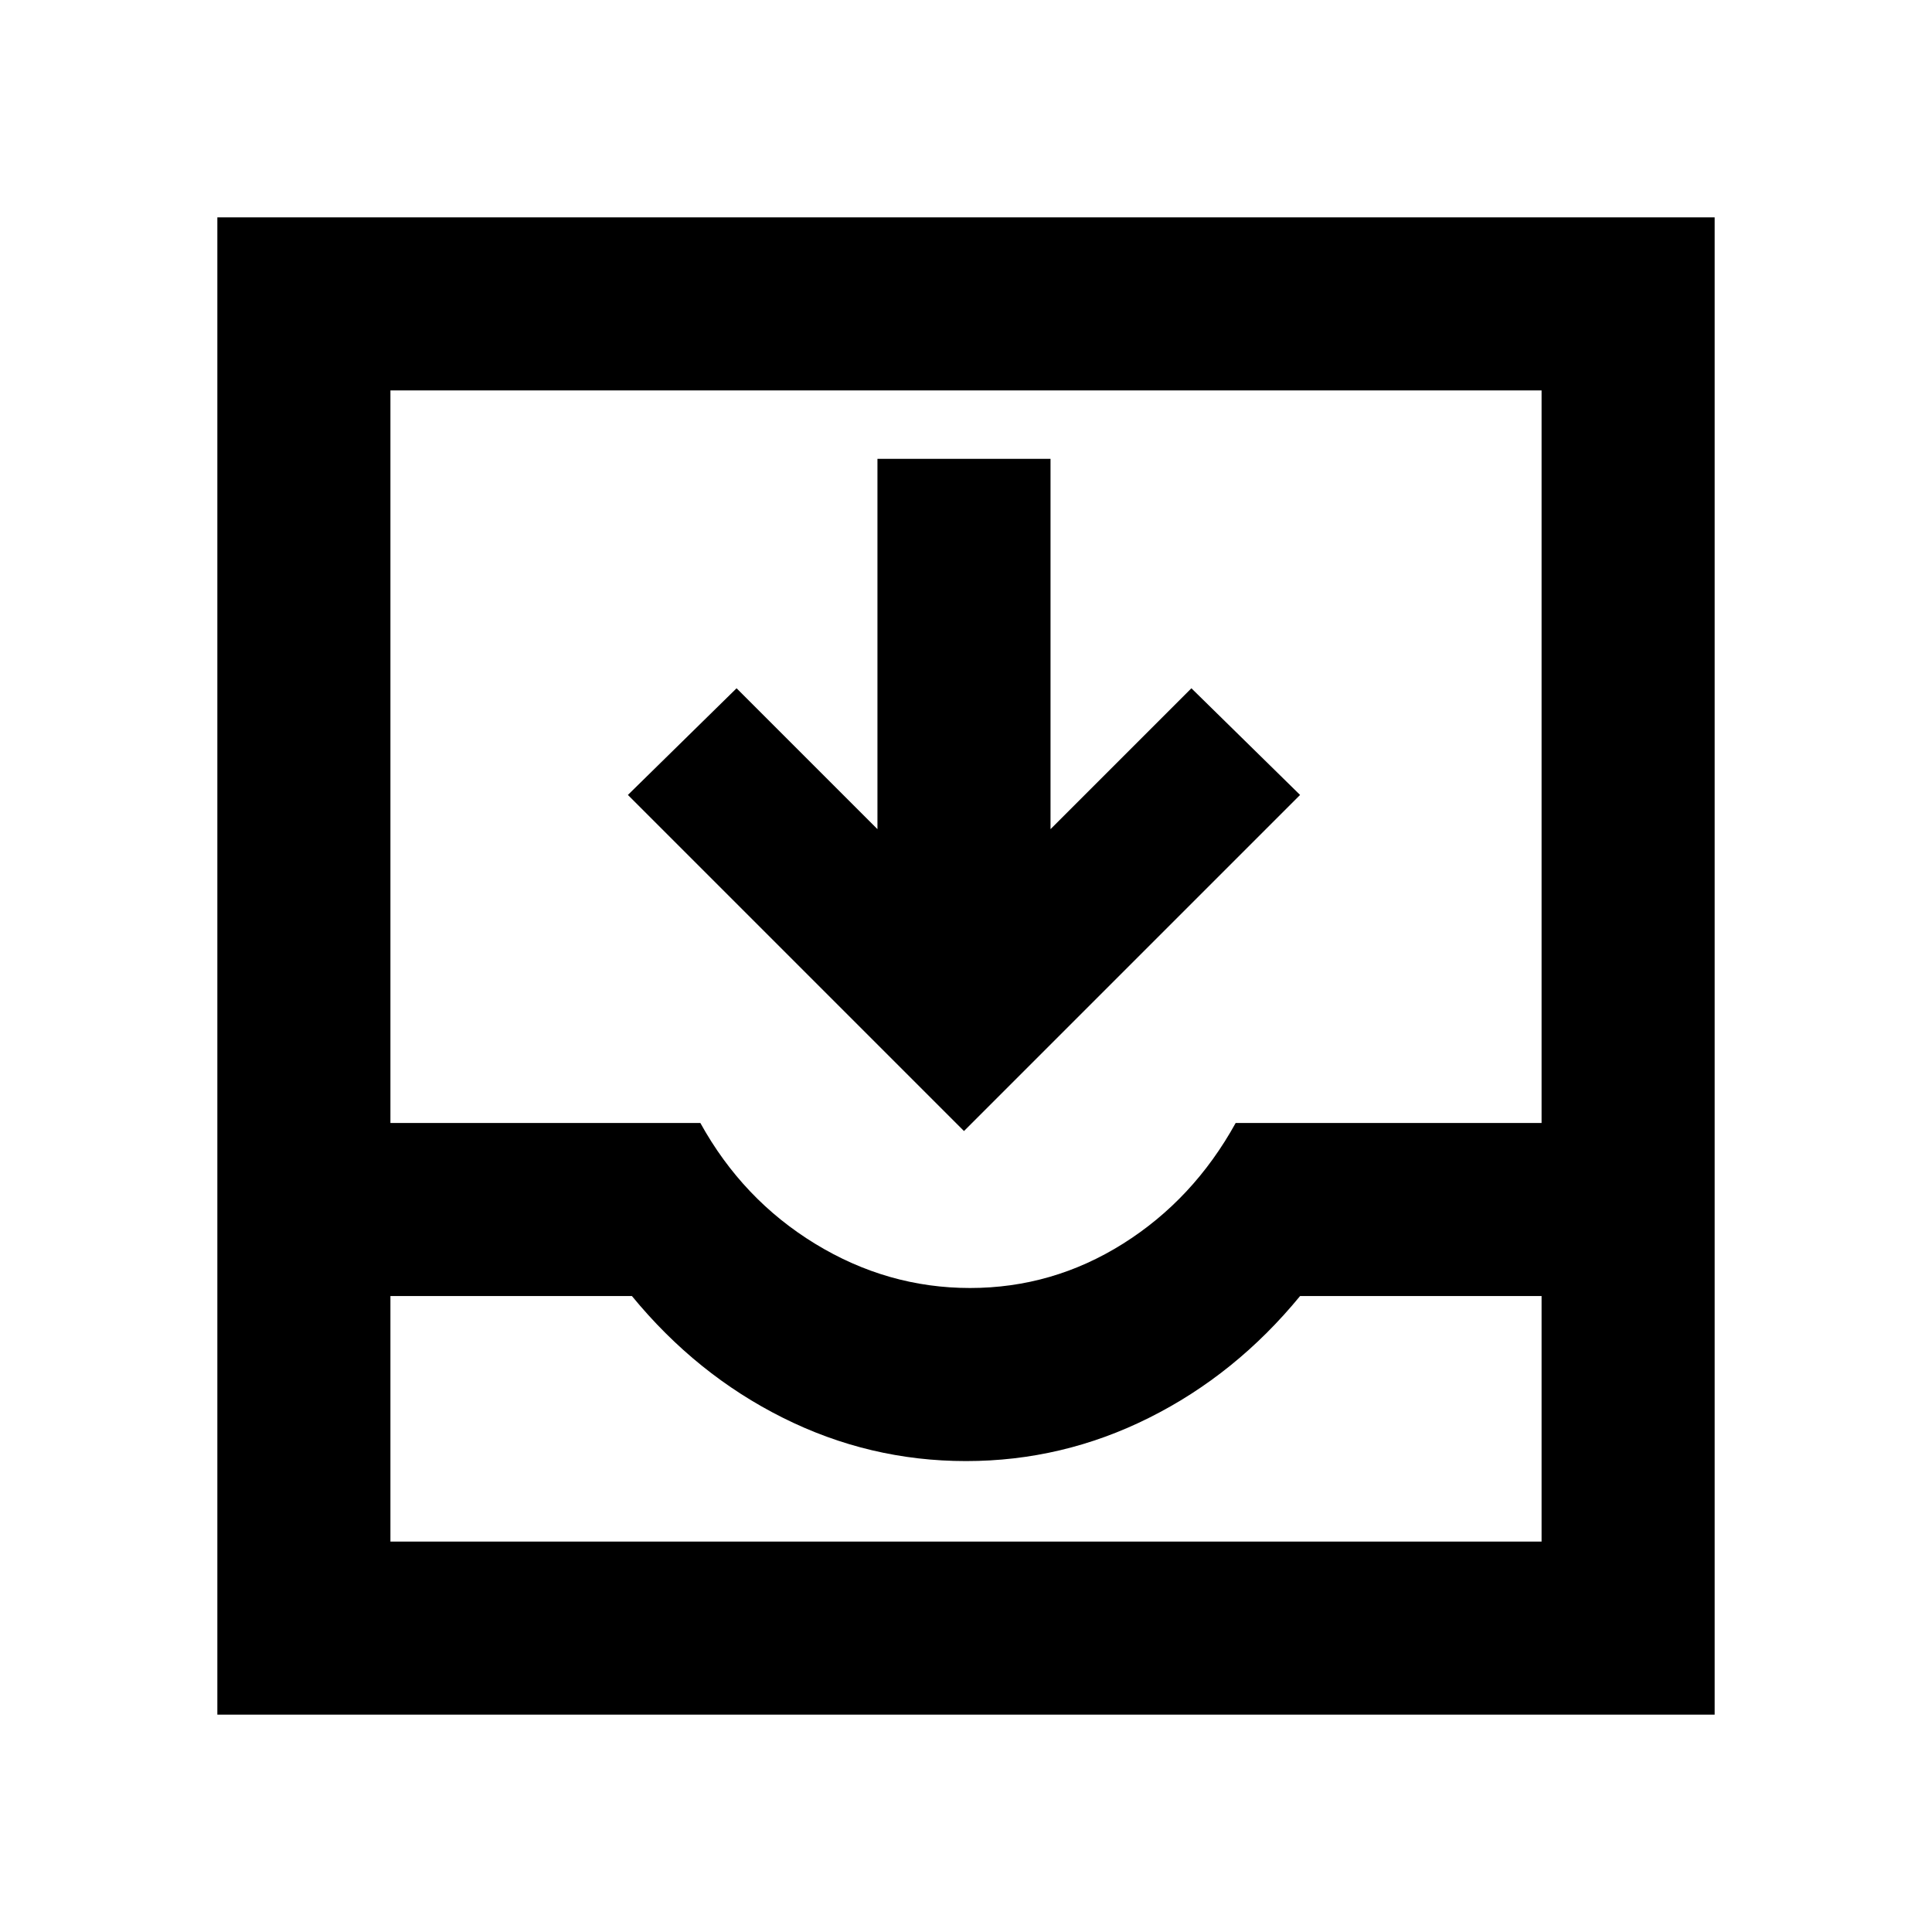 <svg xmlns="http://www.w3.org/2000/svg" height="24" width="24"><path d="M2.7 21.3V2.7h18.6v18.6Zm2.15-2.15h14.3V16.1h-3q-.8.975-1.875 1.512-1.075.538-2.275.538t-2.275-.538Q8.65 17.075 7.85 16.1h-3Zm7.2-3.15q1.025 0 1.9-.55t1.4-1.5h3.8v-9.1H4.85v9.1H8.7q.525.95 1.425 1.5t1.925.55Zm-.075-1.95L7.8 9.875 9.15 8.55l1.75 1.75V5.7h2.15v4.6l1.75-1.75 1.35 1.325Zm-7.125 5.1h14.3Z"/></svg>